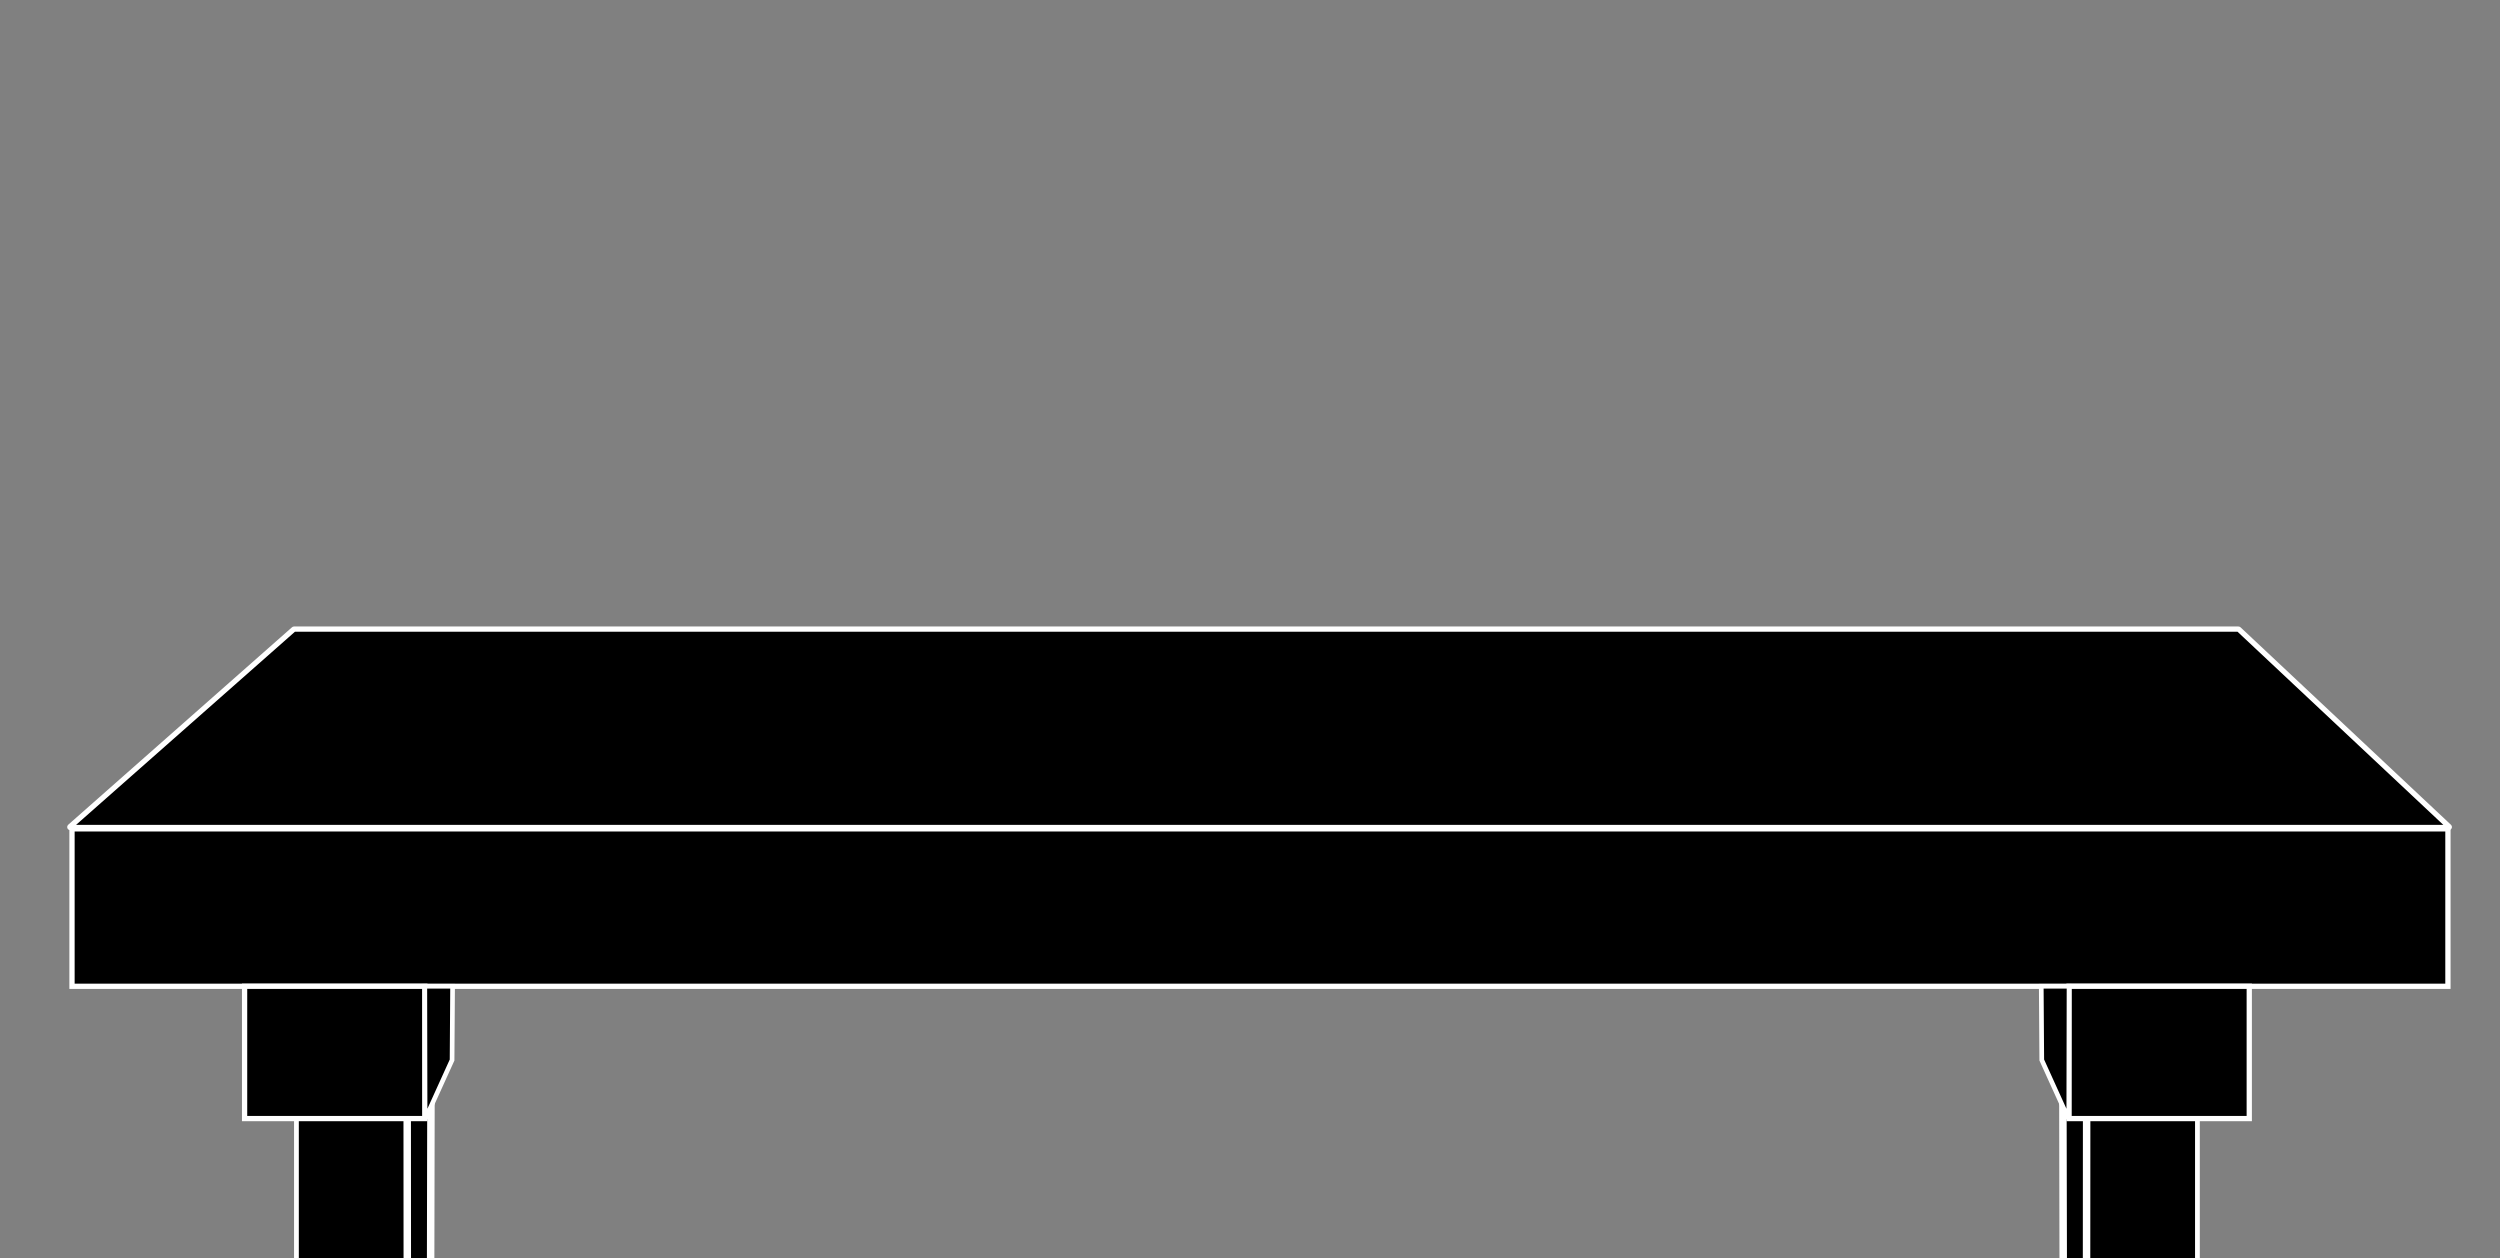 <?xml version="1.0" encoding="utf-8"?>
<!-- Generator: Adobe Adobe Illustrator 24.2.0, SVG Export Plug-In . SVG Version: 6.00 Build 0)  -->
<svg version="1.1" xmlns="http://www.w3.org/2000/svg" xmlns:xlink="http://www.w3.org/1999/xlink" x="0px" y="0px"
	 width="1889.79px" height="951.1px" viewBox="0 0 1889.79 951.1" style="enable-background:new 0 0 1889.79 951.1;"
	 xml:space="preserve">
<rect x="0" y="0" width="1889.79" height="951.1" fill="#808080" stroke="none"/>
<style type="text/css">
	.st0{display:none;}
	.st1{display:inline;}
	.st2{display:inline;stroke:#FFFFFF;stroke-width:6;stroke-miterlimit:10;}
	.st3{stroke:#FFFFFF;stroke-width:4;stroke-miterlimit:10;}
	.st4{stroke:#FFFFFF;stroke-width:3.979;stroke-miterlimit:10;}
	.st5{stroke:#FFFFFF;stroke-width:3.605;stroke-miterlimit:10;}
	.st6{stroke:#FFFFFF;stroke-width:5.644;stroke-miterlimit:10;}
	.st7{stroke:#FFFFFF;stroke-width:3.533;stroke-miterlimit:10;}
	.st8{stroke:#FFFFFF;stroke-width:2.788;stroke-miterlimit:10;}
	.st9{stroke:#FFFFFF;stroke-width:2.773;stroke-miterlimit:10;}
	.st10{stroke:#FFFFFF;stroke-width:2.512;stroke-miterlimit:10;}
	.st11{stroke:#FFFFFF;stroke-width:3.934;stroke-miterlimit:10;}
	.st12{stroke:#FFFFFF;stroke-width:2.462;stroke-miterlimit:10;}
	.st13{fill:none;stroke:#FFFFFF;stroke-width:4;stroke-miterlimit:10;}
	.st14{fill:#FFFFFF;}
	.st15{fill:none;stroke:#FFFFFF;stroke-width:7.132;stroke-miterlimit:10;}
	.st16{fill:#FFFFFF;stroke:#000000;stroke-miterlimit:10;}
	.st17{fill:#FFFFFF;stroke:#000000;stroke-width:1.056;stroke-miterlimit:10;}
	.st18{stroke:#FFFFFF;stroke-width:3;stroke-miterlimit:10;}
	.st19{stroke:#FFFFFF;stroke-width:2.793;stroke-miterlimit:10;}
	.st20{fill:none;stroke:#FFFFFF;stroke-width:4.979;stroke-miterlimit:10;}
	.st21{fill:#FFFFFF;stroke:#000000;stroke-width:0.698;stroke-miterlimit:10;}
	.st22{fill:#FFFFFF;stroke:#000000;stroke-width:0.737;stroke-miterlimit:10;}
	.st23{stroke:#FFFFFF;stroke-width:2.095;stroke-miterlimit:10;}
</style>
<g id="Layer_2" class="st0">
	<rect x="-137.88" y="-932.03" class="st1" width="2180" height="3690"/>
</g>
<g id="Layer_4">
	<g>
		<path class="st3" d="M52.9,624.92l169.18-149.28c0.07-0.06,0.15-0.09,0.24-0.09h1469.72c0.09,0,0.18,0.03,0.25,0.1l159.07,149.28
			c0.24,0.22,0.08,0.62-0.25,0.62H53.14C52.8,625.55,52.65,625.14,52.9,624.92z"/>
		<rect x="54.43" y="626.55" class="st4" width="1796" height="119"/>
		<rect x="224.08" y="845.55" class="st5" width="87" height="200"/>
		<path class="st6" d="M307.97,1111.55l-0.17-294.59h18l-0.34,166l-16.89,129.28C308.41,1113.51,307.97,1113,307.97,1111.55z"/>
		<rect x="184.89" y="745.55" class="st4" width="136.23" height="100"/>
		<path class="st7" d="M321.32,844.49l-0.2-98.94h21l-0.39,55.75l-19.71,43.42C321.83,845.15,321.32,844.98,321.32,844.49z"/>
		<rect x="1574.07" y="845.55" class="st5" width="87" height="200"/>
		<path class="st6" d="M1577.17,1111.55l0.17-294.59h-18l0.34,166l16.89,129.28C1576.73,1113.51,1577.17,1113,1577.17,1111.55z"/>
		<rect x="1564.02" y="745.55" class="st4" width="136.23" height="100"/>
		<path class="st7" d="M1563.82,844.49l0.2-98.94h-21l0.39,55.75l19.71,43.42C1563.31,845.15,1563.82,844.98,1563.82,844.49z"/>
	</g>
</g>
<g id="Layer_3">
</g>
<g id="Layer_1">
	<g class="st0">
		<g class="st1">
			<g>
				<path class="st19" d="M592.2,386.99c-2.73,0.25-5.47,0.58-8.23,1l1.85-18.39c-0.53-10.56-3.97-18.54-13.97-21.96
					c-39.08-13.35-110.29-21.46-169.31-0.63c-6.59,2.33-12.97,12.02-12.44,22.58c0,0,4.02,17.02,1.22,25.68
					c-12.23,37.88,4.02,44.37,5.13,59.18c1.56,20.77,6.22,83.1,6.22,83.1c0.53,10.56,10.07,14.74,20.07,18.17
					c29.56,10.1,85.4,10.59,128.1,1.29c8.46-1.85,17.73-6.64,18.16-20.07l2.42-20.37c30.11-10.18,61.41-36.23,66.95-63.4
					C646.51,413.4,633.04,383.26,592.2,386.99z M615.85,446.43c-4.93,18.69-21.64,35.7-41.1,39.48l2.52-27.3l11.08-42.1
					c1.77-0.17-3.08-6.6-1.35-6.66C619.05,408.63,621.48,425.06,615.85,446.43z"/>
				<path class="st14" d="M403.93,361.13c4.42-8.37,5.57-11.24,55.38-18.38c2.15-0.31-61.78,17.73-23.96,10.31
					c8.4-1.65,34.08-6.21,56.25-5.55c54.49,1.62,72.98,7.31,76.75,13.12c3.34,5.15-41.83,17.21-89.64,17.56
					C430.9,378.55,401.23,366.25,403.93,361.13z"/>
			</g>
			<g>
				<g>
					<path class="st14" d="M592.25,413.97c-0.53-18.05,1.7-20.99-12.82-26.85c-16.38-6.61-56.66-4.88-76.05,0.65
						c-2.35,0.67-4.18,2.06-5.57,3.99c-11.49,7.69-22.06-0.08-22.06-0.08l0,0.15c-1.4-2-3.25-3.46-5.65-4.16
						c-19.37-5.64-59.63-7.57-76.05-1.05c-14.56,5.78-12.34,8.74-12.97,26.78c-0.21,6.16,0.96,55.34,44.54,62.83
						c17.93,3.08,37.19-6.62,48.05-34.36c1.01-2.58,2.56-7.96,3.81-14.38c0.11-0.31,0.2-0.63,0.3-0.96
						c6.74-21.69,14.48-8.81,17.38-2.59c1.28,7.97,3.19,14.94,4.36,18c10.71,27.79,29.91,37.61,47.86,34.62
						C590.99,469.31,592.43,420.13,592.25,413.97z M466.91,439.34c-9.08,22.71-25.18,30.66-40.18,28.13
						c-36.44-6.14-37.43-46.41-37.25-51.45c0.53-14.78-1.33-17.2,10.85-21.93c13.73-5.34,47.4-3.75,63.6,0.87
						C477.75,398.91,469.77,432.2,466.91,439.34z M546.66,467.79c-15.01,2.45-31.08-5.59-40.03-28.35
						c-2.82-7.16-10.62-40.49,3.23-44.36c16.22-4.53,49.9-5.94,63.6-0.53c12.15,4.8,10.28,7.21,10.73,21.99
						C584.34,421.58,583.13,461.85,546.66,467.79z"/>
				</g>
			</g>
			<g>
				<g>
					<path class="st14" d="M519.69,493.23c4.84-1.22,9.68-2.44,14.52-3.65c-7.8,1.7-15.6-2.36-22.5-6.39
						c-1.55-0.9-3.13-1.82-4.74-2.68c-1.73,1.16-4.23,2.26-7.72,3.23c-13.95,3.88-15.51,1.78-26.33-0.77
						c-1.88-0.44-4.19-1.52-6.17-2.96c-1.88,0.97-3.72,2.01-5.51,3.05c-6.92,3.99-14.73,8.01-22.53,6.27
						c4.83,1.24,9.66,2.48,14.5,3.73c-5.43,2.25-11.68,2.44-17.23,0.52c2.6,5.77,7.48,10.49,13.34,12.89
						c5.87,2.4,12.64,2.46,18.55,0.17c-3.02,4.45-7.08,8.21-11.77,10.87c7.35,0.32,14.79-2.49,20.08-7.61
						c-0.14,4.03-2.08,7.95-5.19,10.51c5.49-1.76,10.37-5.31,13.76-9.97c0.06,0.13,0.12,0.25,0.19,0.37
						c0.39-0.87,0.72-1.49,1.05-2.11c0.08-0.17,0.19-0.34,0.36-0.41c0.35-0.14,0.68,0.25,0.79,0.6c0.12,0.36,0.21,0.78,0.54,0.94
						c3.28,4.96,8.35,8.79,14.09,10.66c-3.09-2.58-5.02-6.51-5.14-10.54c5.26,5.14,12.69,7.99,20.04,7.71
						c-4.67-2.69-8.71-6.47-11.71-10.94c5.89,2.33,12.68,2.3,18.55-0.07c5.88-2.37,10.78-7.06,13.42-12.82
						C531.36,495.73,525.1,495.51,519.69,493.23z"/>
				</g>
			</g>
			<path class="st20" d="M474.11,431.15c-2.2,5.46,0.97,17.51-6.55,23.47c-6.82,5.41-8.7,12.93-8.7,12.93
				c-14.83,5.85,2.04,12.15,8.79,15.41c12.98,6.28,19.56,8.09,37.2,0.8c16.6-6.86,15.46-12.03,6.9-16.76c0,0-2-8.63-7.43-13.1
				c-7.81-6.43-4.73-17.66-6.64-22.68C494.84,423.72,477.11,423.69,474.11,431.15z"/>
			<circle class="st14" cx="432.59" cy="425.91" r="6.34"/>
			<circle class="st14" cx="539.93" cy="426.9" r="6.34"/>
		</g>
		<g class="st1">
			<g>
				<path class="st19" d="M851.81,370.97c2.73,0.19,5.48,0.47,8.24,0.84l-2.21-18.35c0.32-10.57,3.6-18.61,13.54-22.23
					c38.81-14.12,109.85-23.63,169.27-3.97c6.64,2.2,13.2,11.76,12.88,22.33l-9.27,168.17c-0.32,10.57-9.78,14.94-19.71,18.56
					c-29.35,10.68-85.17,12.27-128.05,3.82c-8.5-1.68-17.86-6.29-18.56-19.71l-2.82-20.32c-30.3-9.58-62.11-35.02-68.19-62.07
					C798.03,398.44,810.9,368.04,851.81,370.97z M829.34,430.86c5.3,18.59,22.33,35.26,41.87,38.66l-8.48-75.55
					c-1.78-0.14-3.53-0.22-5.26-0.25C825.39,393.13,823.28,409.6,829.34,430.86z"/>
				<path class="st14" d="M1039.53,341.41c-4.59-8.28-5.79-11.12-55.73-17.29c-2.15-0.27,62.12,16.51,24.16,9.84
					c-8.43-1.48-34.19-5.53-56.35-4.44c-54.45,2.69-72.83,8.75-76.47,14.63c-3.23,5.21,42.16,16.38,89.97,15.8
					C1012.91,359.35,1042.33,346.47,1039.53,341.41z"/>
			</g>
			<path class="st14" d="M1033.59,455.28c0,0,2.49-20.84,2.71-27.83c0.63-20.19-12.37-41.21-32.3-37.92
				c-19.36,3.2-45.46,10.3-88.76,2.38c-18.2-3.33-28.93,12.99-26.37,42.96c0.89,10.46,1.98,25.55,5.47,35.76
				c6.53,19.11,18.16,23.76,38.11,26.92c23,3.64,49.06,1.39,68.44-5.09C1020.05,486.06,1031.33,476.75,1033.59,455.28z"/>
			<polygon points="1005.17,441.38 940.21,414.26 946.44,479.97 			"/>
		</g>
		<g class="st1">
			<g>
				<path class="st19" d="M1462.17,370.87c-2.73,0.23-5.48,0.55-8.23,0.95l1.95-18.38c-0.47-10.56-3.87-18.56-13.85-22.03
					c-39.01-13.57-110.17-22.07-169.31-1.57c-6.61,2.29-13.03,11.95-12.56,22.51l11.66,168.02c0.47,10.56,9.99,14.8,19.97,18.28
					c29.5,10.26,85.34,11.06,128.1,2c8.47-1.8,17.77-6.54,18.28-19.97l2.53-20.36c30.16-10.01,61.61-35.9,67.3-63.03
					C1516.33,397.58,1503.03,367.37,1462.17,370.87z M1485.49,430.44c-5.03,18.66-21.83,35.58-41.31,39.25l7.41-75.66
					c1.77-0.16,3.53-0.27,5.25-0.32C1488.9,392.66,1491.25,409.1,1485.49,430.44z"/>
				<path class="st14" d="M1274.05,343.98c4.47-8.35,5.63-11.21,55.48-18.08c2.15-0.3-61.88,17.39-24.02,10.18
					c8.41-1.6,34.11-6.02,56.28-5.24c54.48,1.92,72.94,7.71,76.67,13.54c3.31,5.16-41.92,16.98-89.74,17.07
					C1300.92,361.54,1271.32,349.08,1274.05,343.98z"/>
			</g>
			<circle class="st21" cx="1301.01" cy="402.4" r="5.24"/>
			<circle class="st21" cx="1408.89" cy="408.09" r="5.24"/>
			<g>
				<g>
					<path class="st22" d="M1296.86,427.01c0,0,2.43,43.65,56.15,44.74c53.19,1.38,59.25-42.86,59.25-42.86L1296.86,427.01z
						 M1352.65,468.05c-42.75-0.87-50.37-37.16-50.37-37.16l101.1,2.62C1403.38,433.5,1402.58,465.83,1352.65,468.05z"/>
				</g>
			</g>
			<path class="st23" d="M1391.02,453.25c-20.44,11.61,1.78,57.29,1.78,57.29l-93.29-24.03c0,0,4.24-0.64,27.17-48.44
				C1333.78,423.27,1406.78,444.3,1391.02,453.25z"/>
			<path class="st23" d="M1308.66,433.22c16.15,1.79,34.35-0.64,51.71-0.35c-6.61,1-12.09,6.31-14.37,12.59s-1.68,13.35,0.53,19.66
				c2.21,6.31,5.93,11.98,9.89,17.37c-5.19-4.04-11.91-5.38-18.37-6.61c-10.2-1.94-20.47-3.88-30.86-3.83
				c-10.38,0.05-21,2.22-29.67,7.92C1286,464.05,1297.18,446.64,1308.66,433.22z"/>
			<path class="st23" d="M1335.78,431.75c20.03,0.07,42.13,1.54,62.08,1.61c2.37,14.59,8.77,30.14,21.48,37.7
				c-10.62,1.49-21.41-0.63-31.74-3.5c-10.33-2.88-20.48-6.54-31.07-8.25s-21.88-1.33-31.43,3.55
				C1333.97,454.9,1339.38,442.73,1335.78,431.75z"/>
		</g>
	</g>
</g>
</svg>
